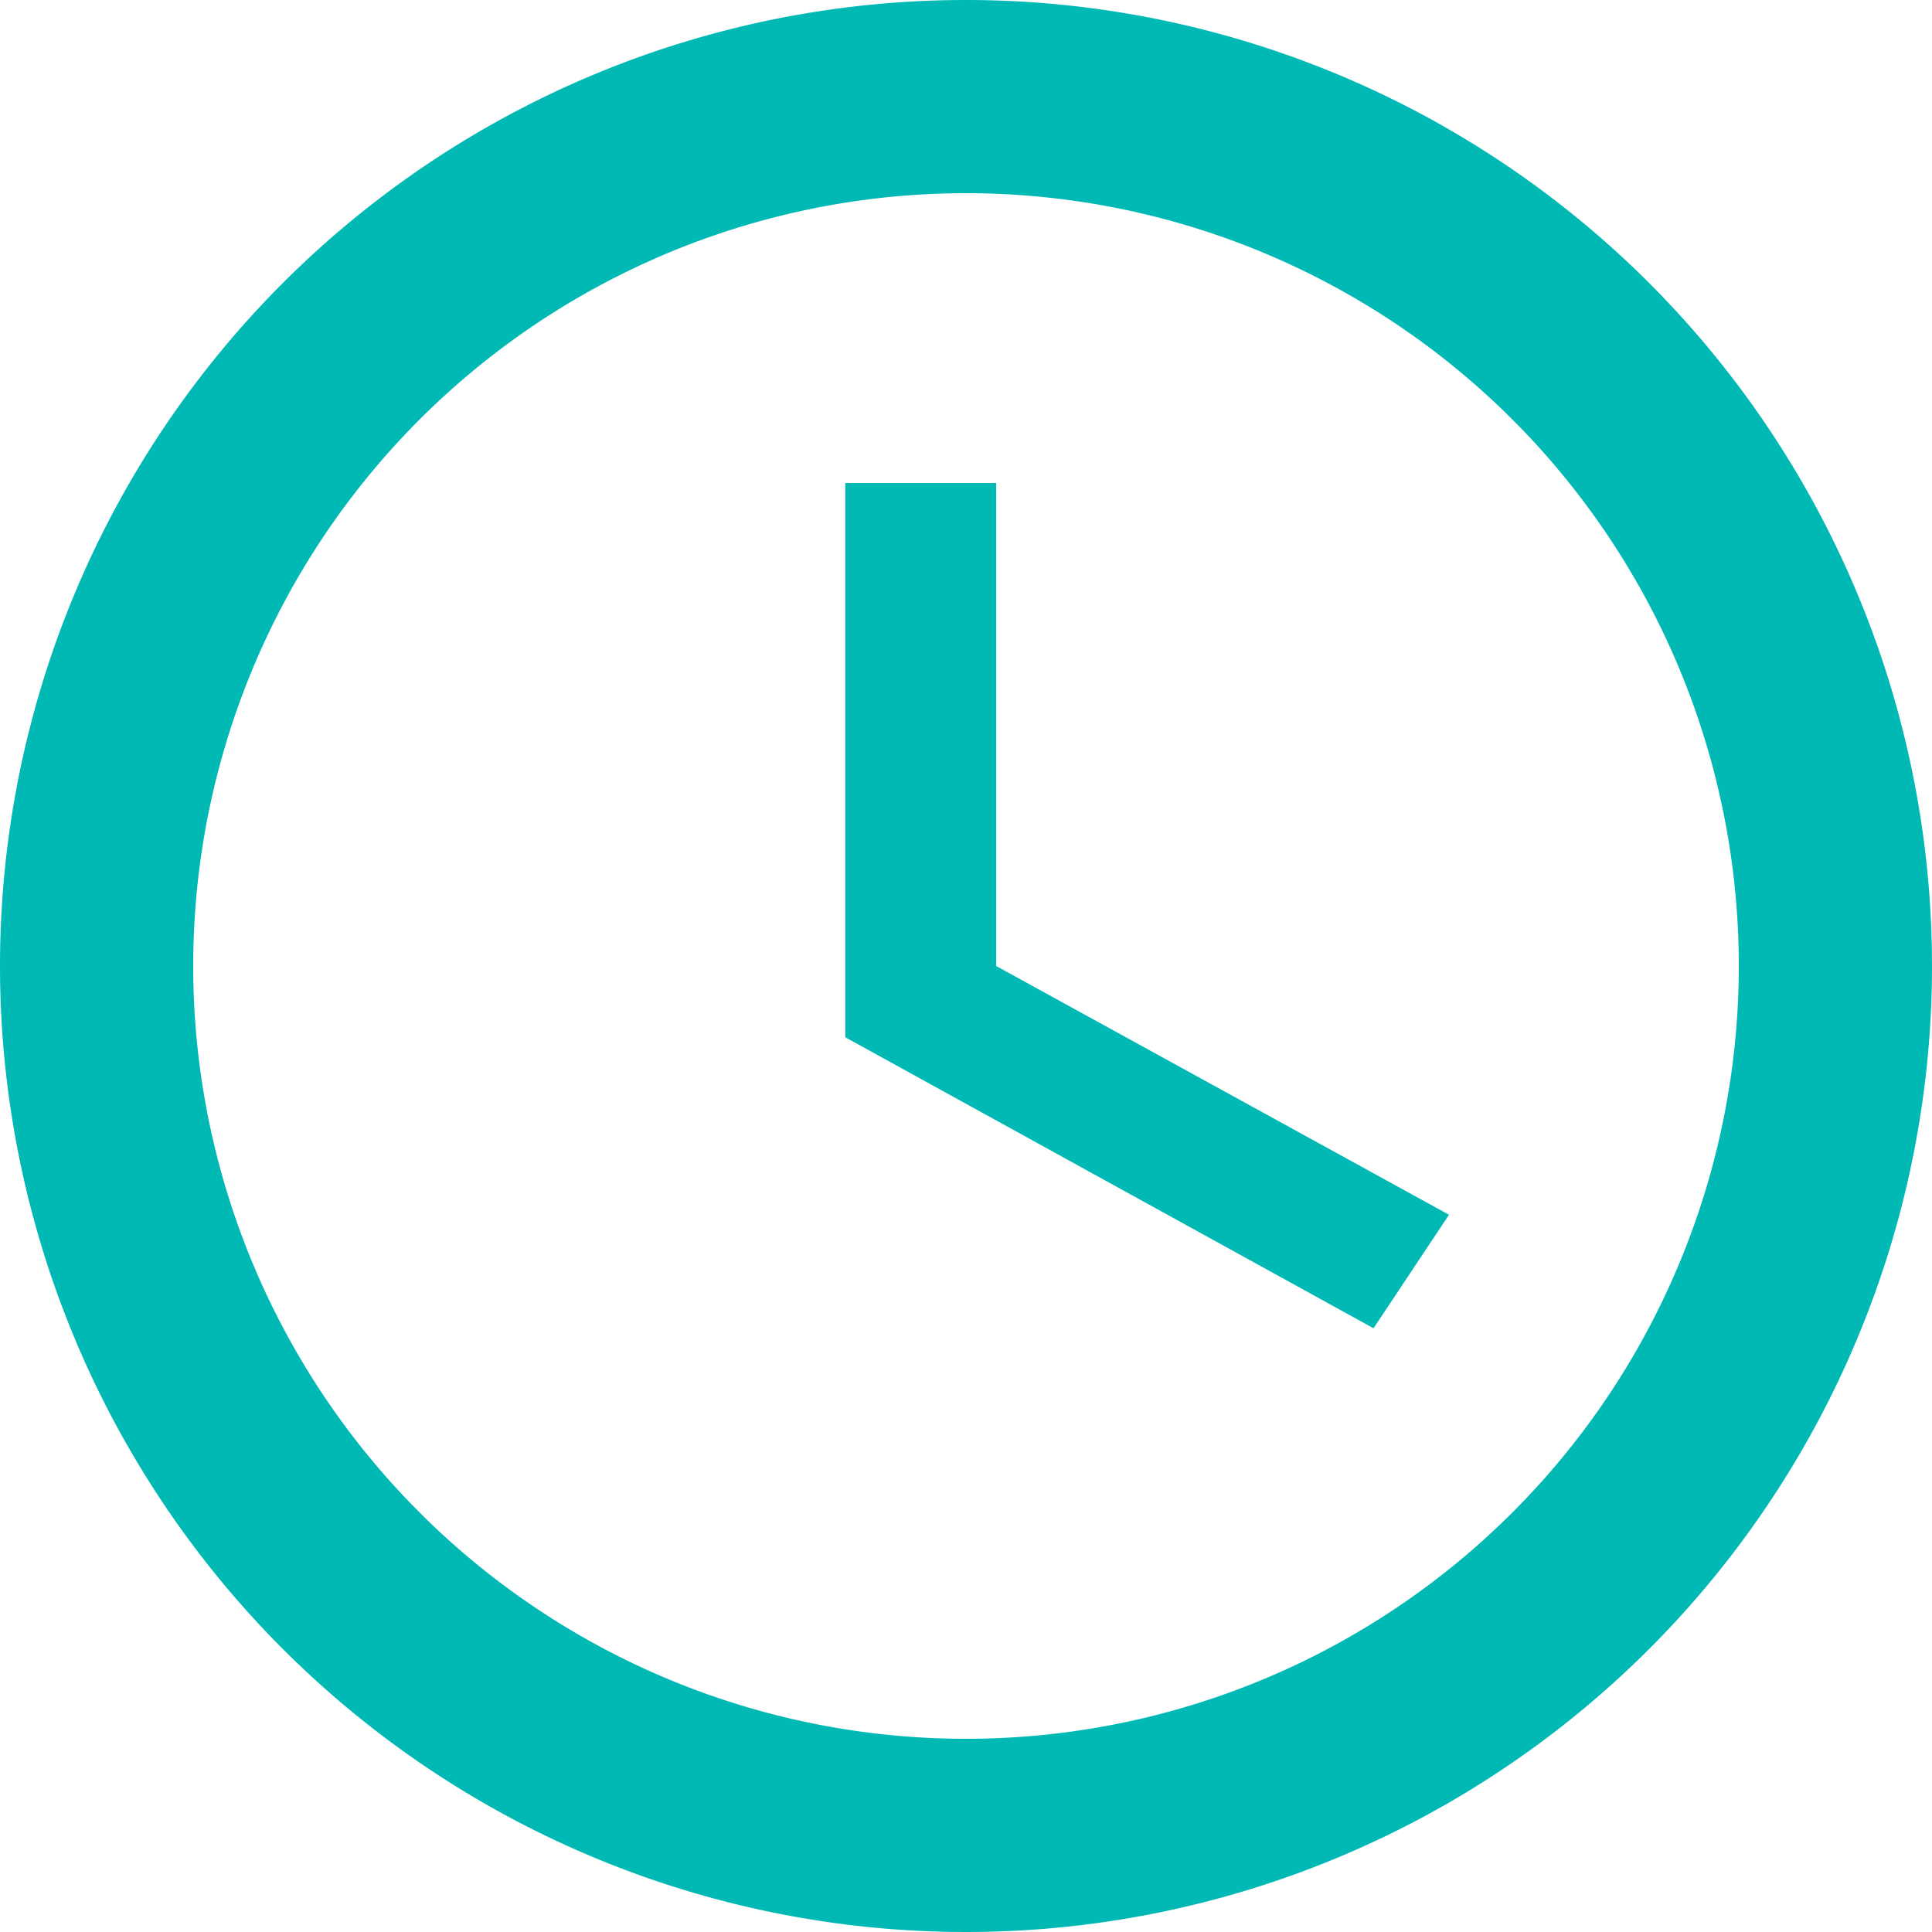<svg xmlns="http://www.w3.org/2000/svg" viewBox="0 0 32 32"><defs><style>.cls-1{fill:#00B9B4;}</style></defs><title>time-green</title><g id="Layer_2" data-name="Layer 2"><g id="Layer_1-2" data-name="Layer 1"><g id="For-dev"><path id="time-green" class="cls-1" d="M16,0A16,16,0,1,1,0,16,16,16,0,0,1,16,0Zm0,3.2A12.8,12.8,0,1,0,28.8,16,12.8,12.8,0,0,0,16,3.2ZM16.5,8v8L24,20.12,22.75,22,14,17.18V8Z"/></g></g></g></svg>
